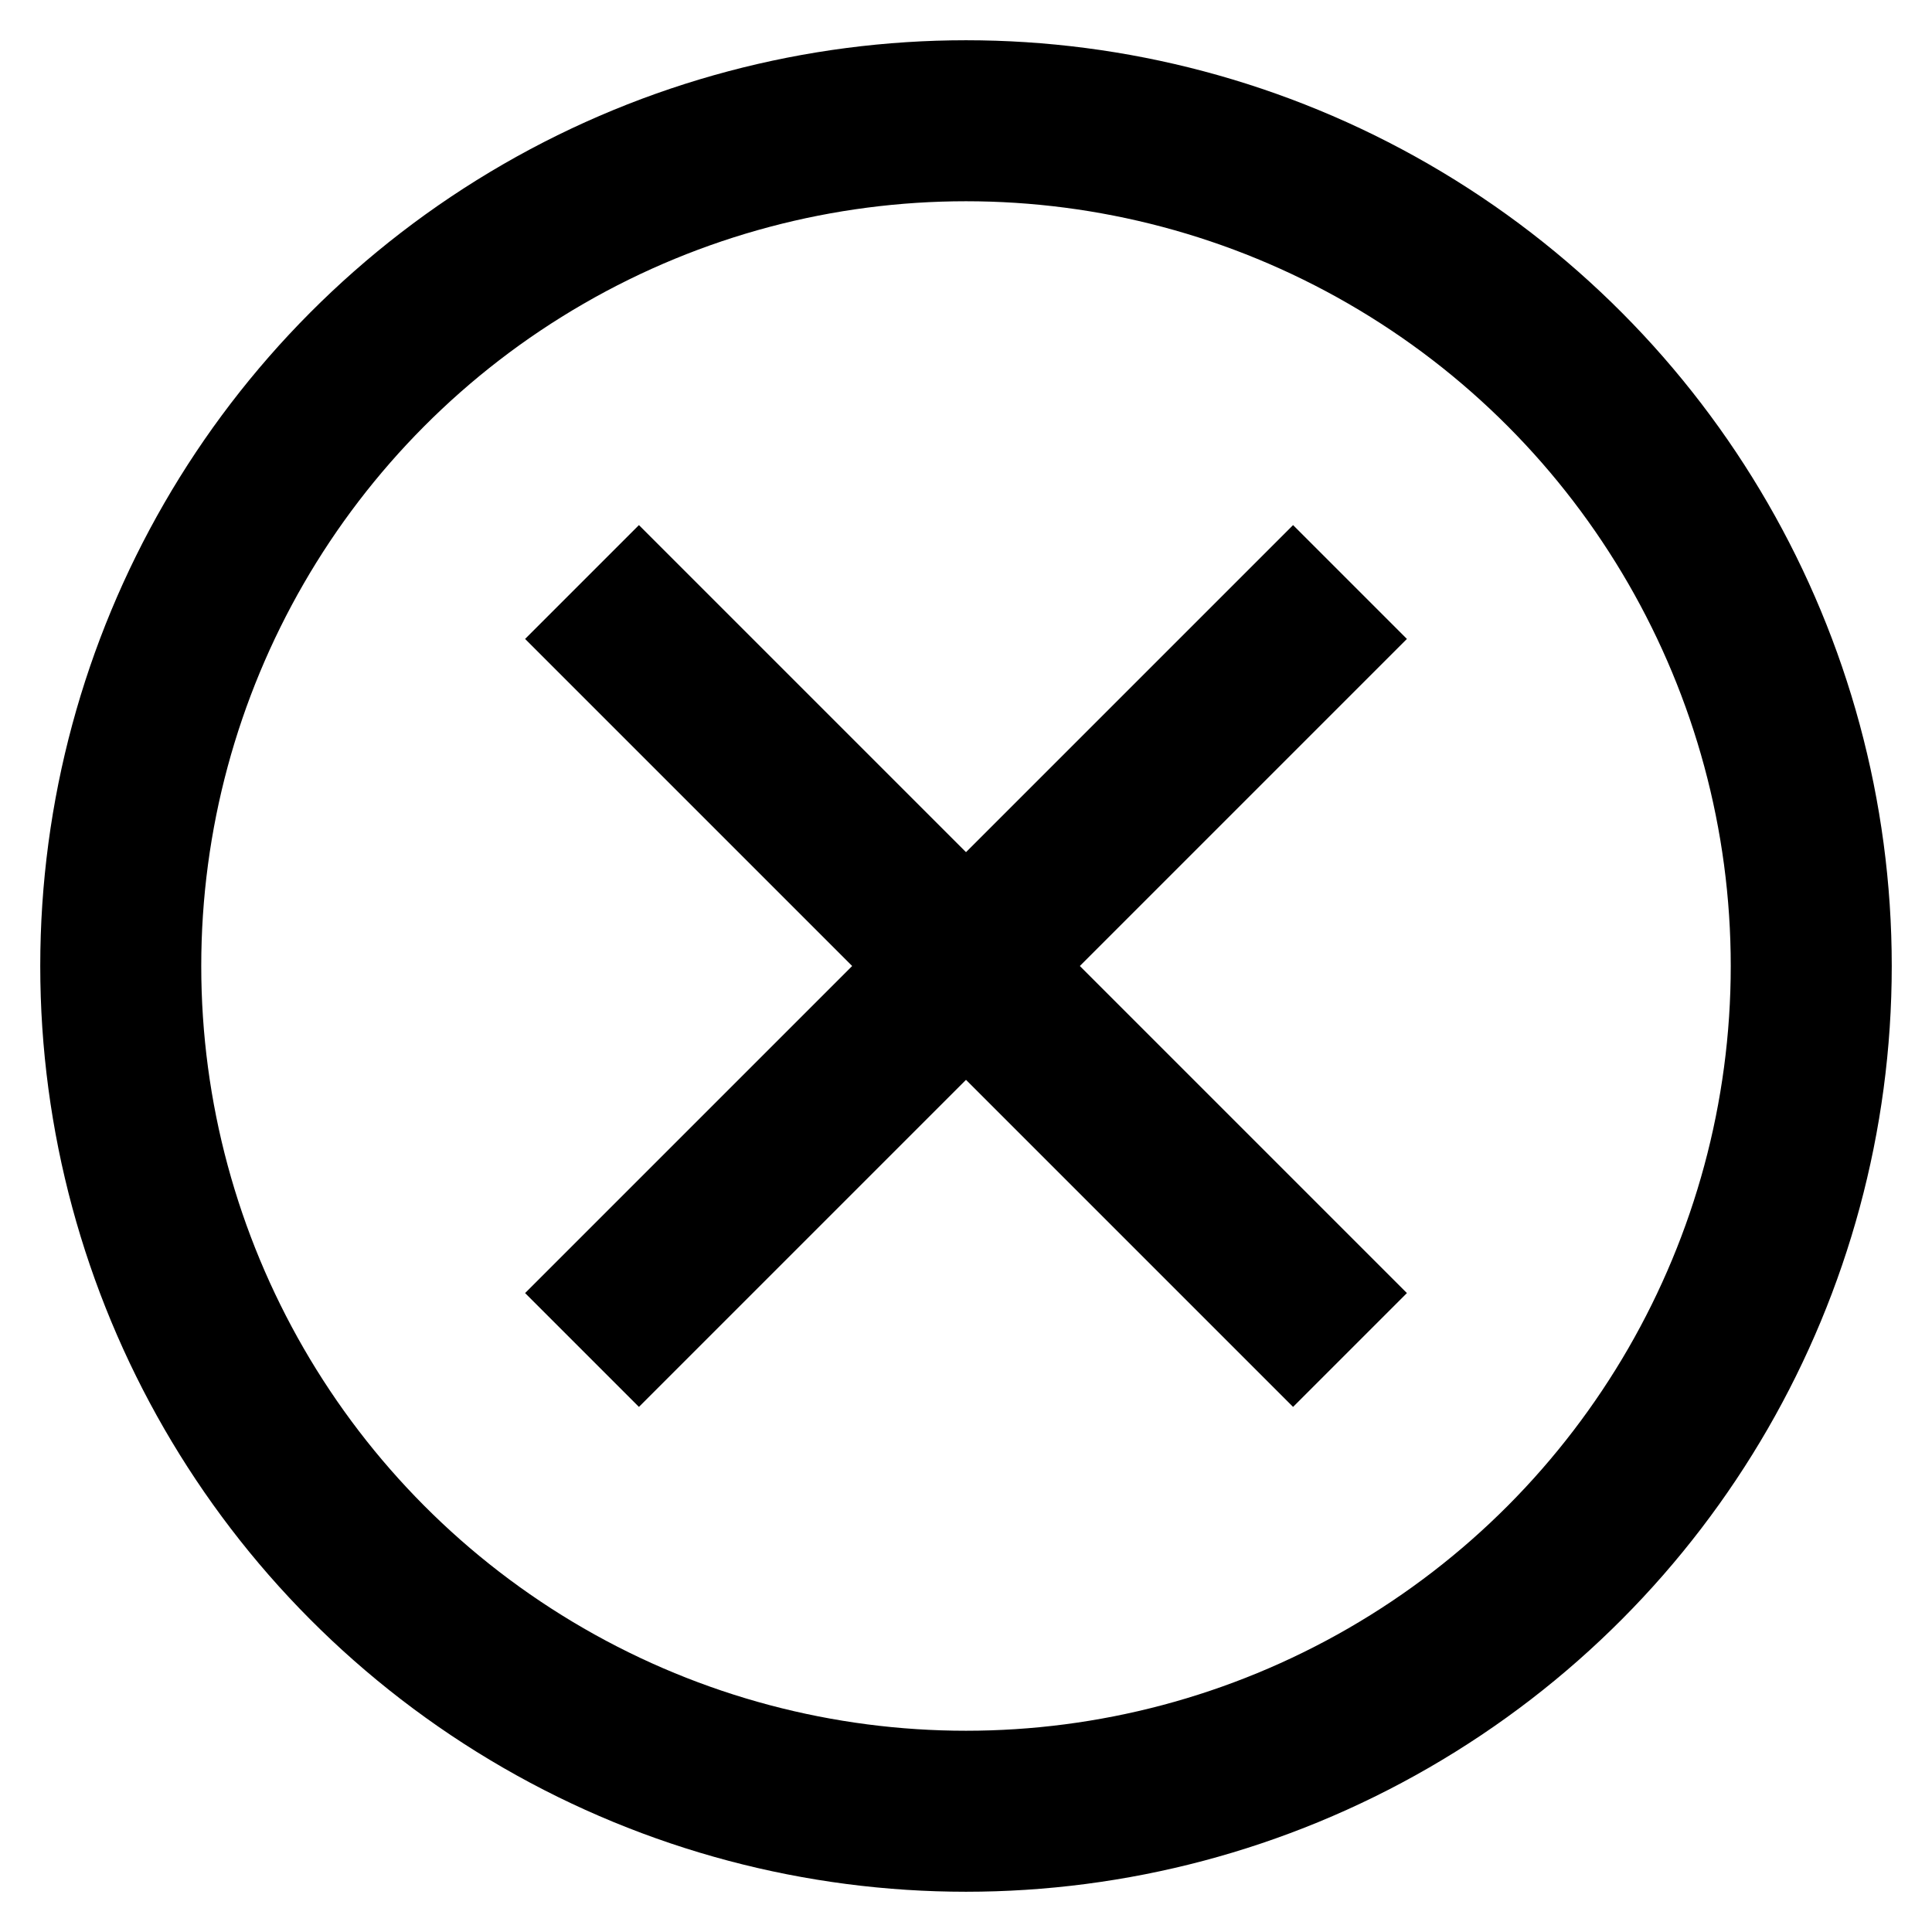 <svg id="Layer_1" data-name="Layer 1" xmlns="http://www.w3.org/2000/svg" viewBox="0 0 24 24" stroke-width="2" width="24" height="24">
   <defs>
      <style>.cls-6374f8d9b67f094e4896c61e-1{fill:none;stroke:currentColor;stroke-miterlimit:10;}</style>
   </defs>
   <circle class="cls-6374f8d9b67f094e4896c61e-1" cx="12" cy="12" r="10.5"></circle>
   <line class="cls-6374f8d9b67f094e4896c61e-1" x1="16.77" y1="7.23" x2="7.23" y2="16.77"></line>
   <line class="cls-6374f8d9b67f094e4896c61e-1" x1="7.23" y1="7.23" x2="16.77" y2="16.77"></line>
</svg>